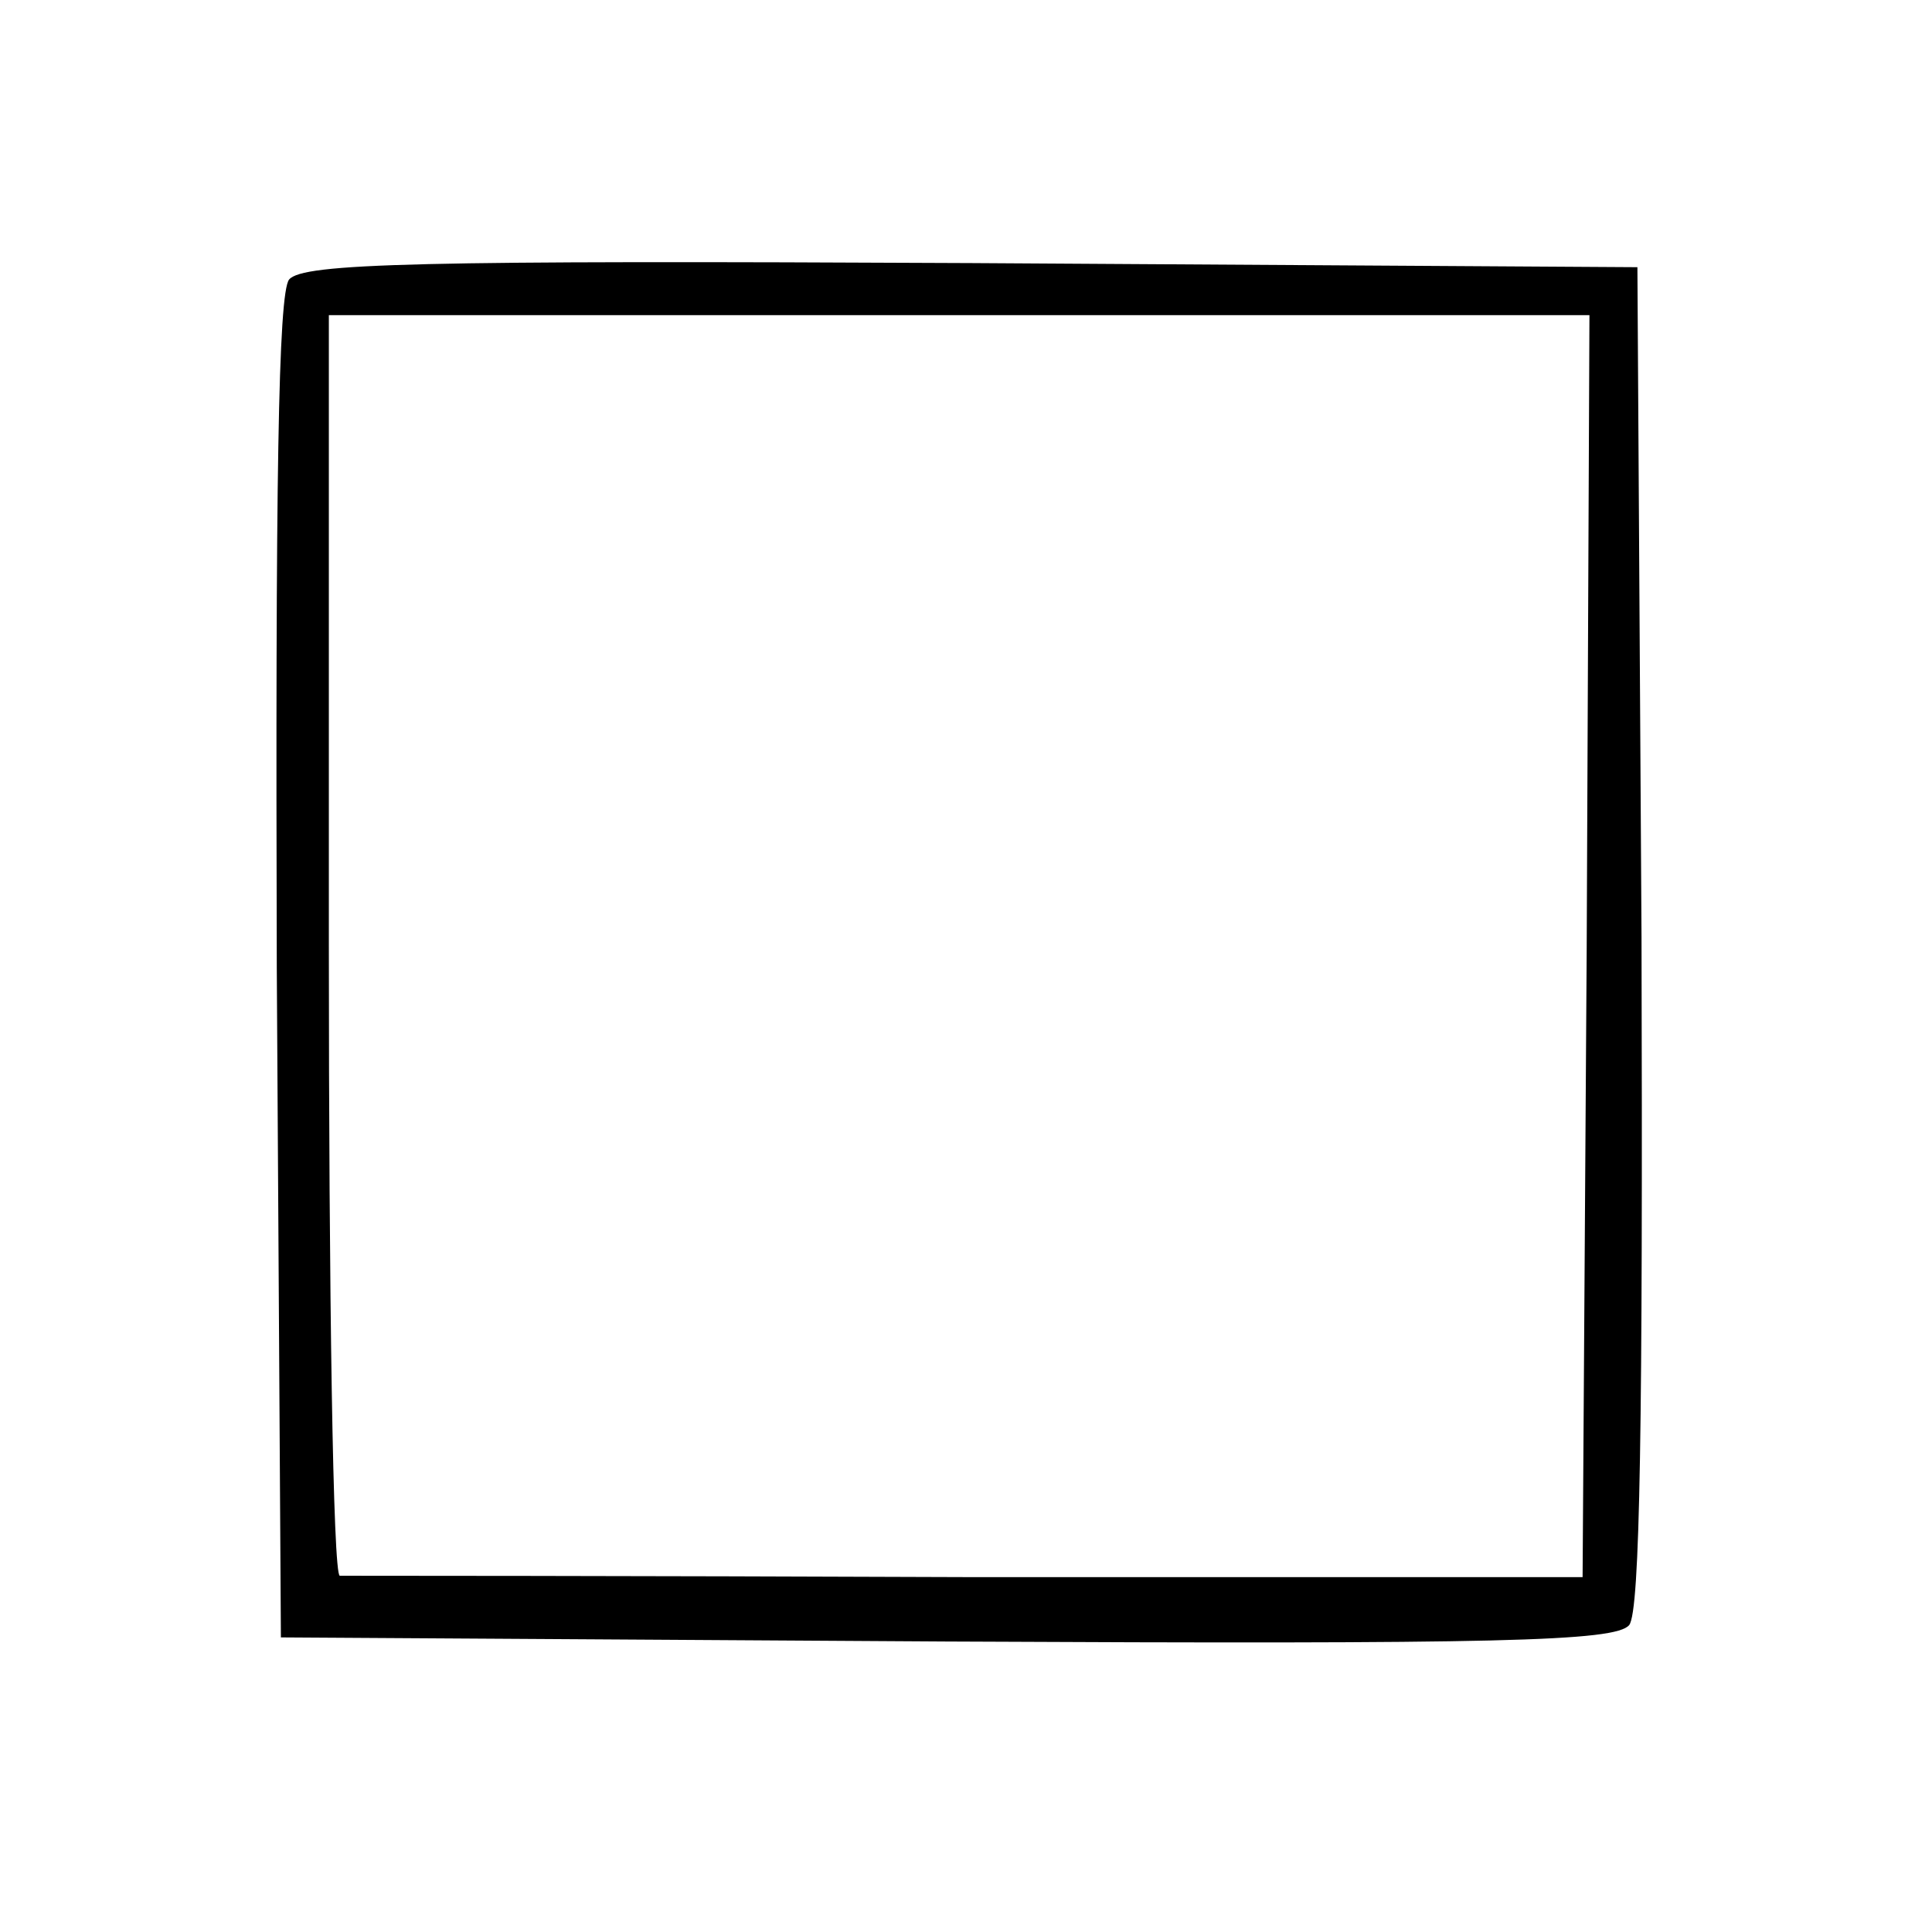<?xml version="1.0" standalone="no"?>
<!DOCTYPE svg PUBLIC "-//W3C//DTD SVG 20010904//EN"
 "http://www.w3.org/TR/2001/REC-SVG-20010904/DTD/svg10.dtd">
<svg version="1.0" xmlns="http://www.w3.org/2000/svg"
 width="141pt" height="141pt" viewBox="0 0 141 141"
 preserveAspectRatio="xMidYMid meet">
<g transform="translate(0,141) scale(0.1,-0.1)"
fill="#000000" stroke="none">
<path d="M211 1206 c-8 -10 -10 -148 -9 -502 l3 -489 486 -3 c403 -2 488 0
498 12 8 10 10 148 9 502 l-3 489 -486 3 c-403 2 -488 0 -498 -12z m947 -487
l-3 -460 -450 0 c-247 1 -453 1 -457 1 -5 0 -8 207 -8 460 l0 460 460 0 460 0
-2 -461z"/>
</g>
</svg>
